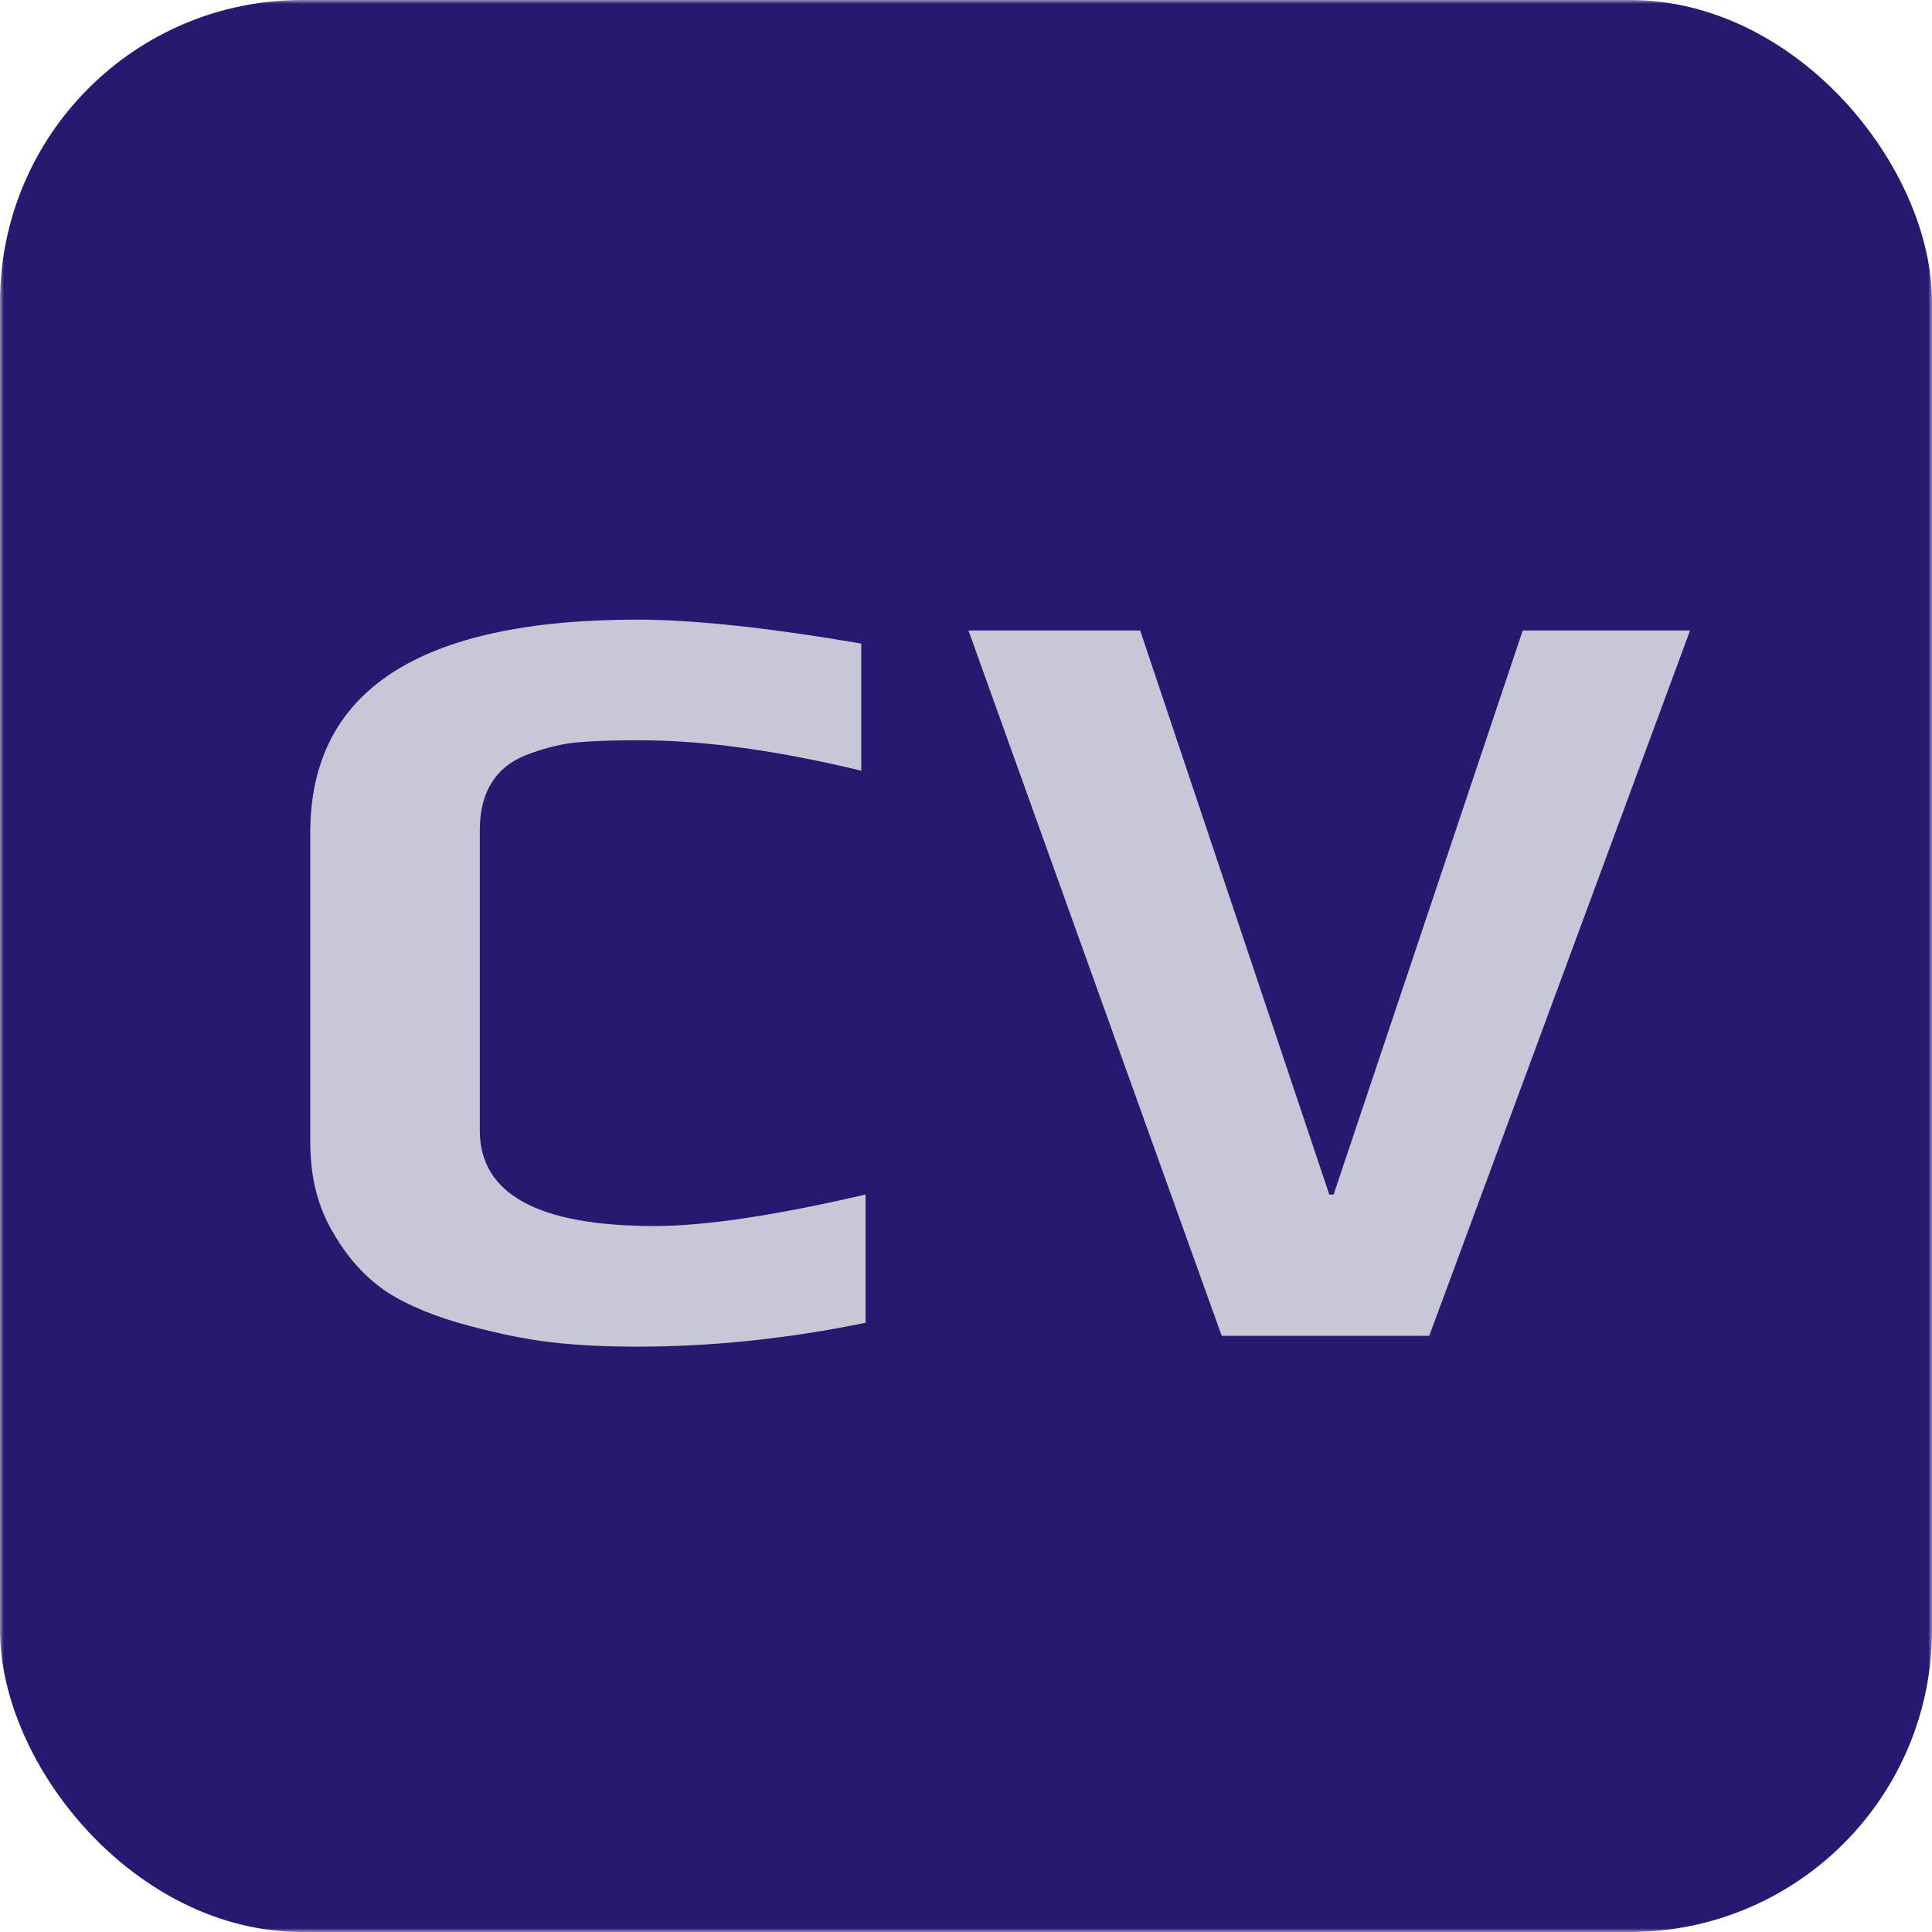 <svg width="256" height="256" viewBox="0 0 256 256" fill="none" xmlns="http://www.w3.org/2000/svg">
<mask id="mask0" mask-type="alpha" maskUnits="userSpaceOnUse" x="0" y="0" width="256" height="256">
<rect width="256" height="256" fill="#0C0722"/>
</mask>
<g mask="url(#mask0)">
<rect width="256" height="256" rx="40" fill="#271870"/>
<path d="M84.455 178.44C80.231 178.44 76.439 178.248 73.079 177.864C69.815 177.48 66.215 176.76 62.279 175.704C57.863 174.552 54.215 173.064 51.335 171.24C48.455 169.32 46.055 166.68 44.135 163.32C42.119 159.96 41.111 155.976 41.111 151.368V110.328C41.111 91.512 55.559 82.104 84.455 82.104C91.847 82.104 101.735 83.16 114.119 85.272V102.12C102.983 99.432 93.191 98.088 84.743 98.088C81.191 98.088 78.407 98.184 76.391 98.376C74.471 98.568 72.455 99.048 70.343 99.816C65.831 101.352 63.575 104.76 63.575 110.04V149.784C63.575 158.232 71.303 162.456 86.759 162.456C93.383 162.456 102.695 161.064 114.695 158.28V175.272C104.423 177.384 94.343 178.44 84.455 178.44ZM128.328 83.544H151.08L176.136 158.28H176.712L201.768 83.544H223.944L189.384 177H161.88L128.328 83.544Z" fill="#C7C8D7"/>
</g>
</svg>
